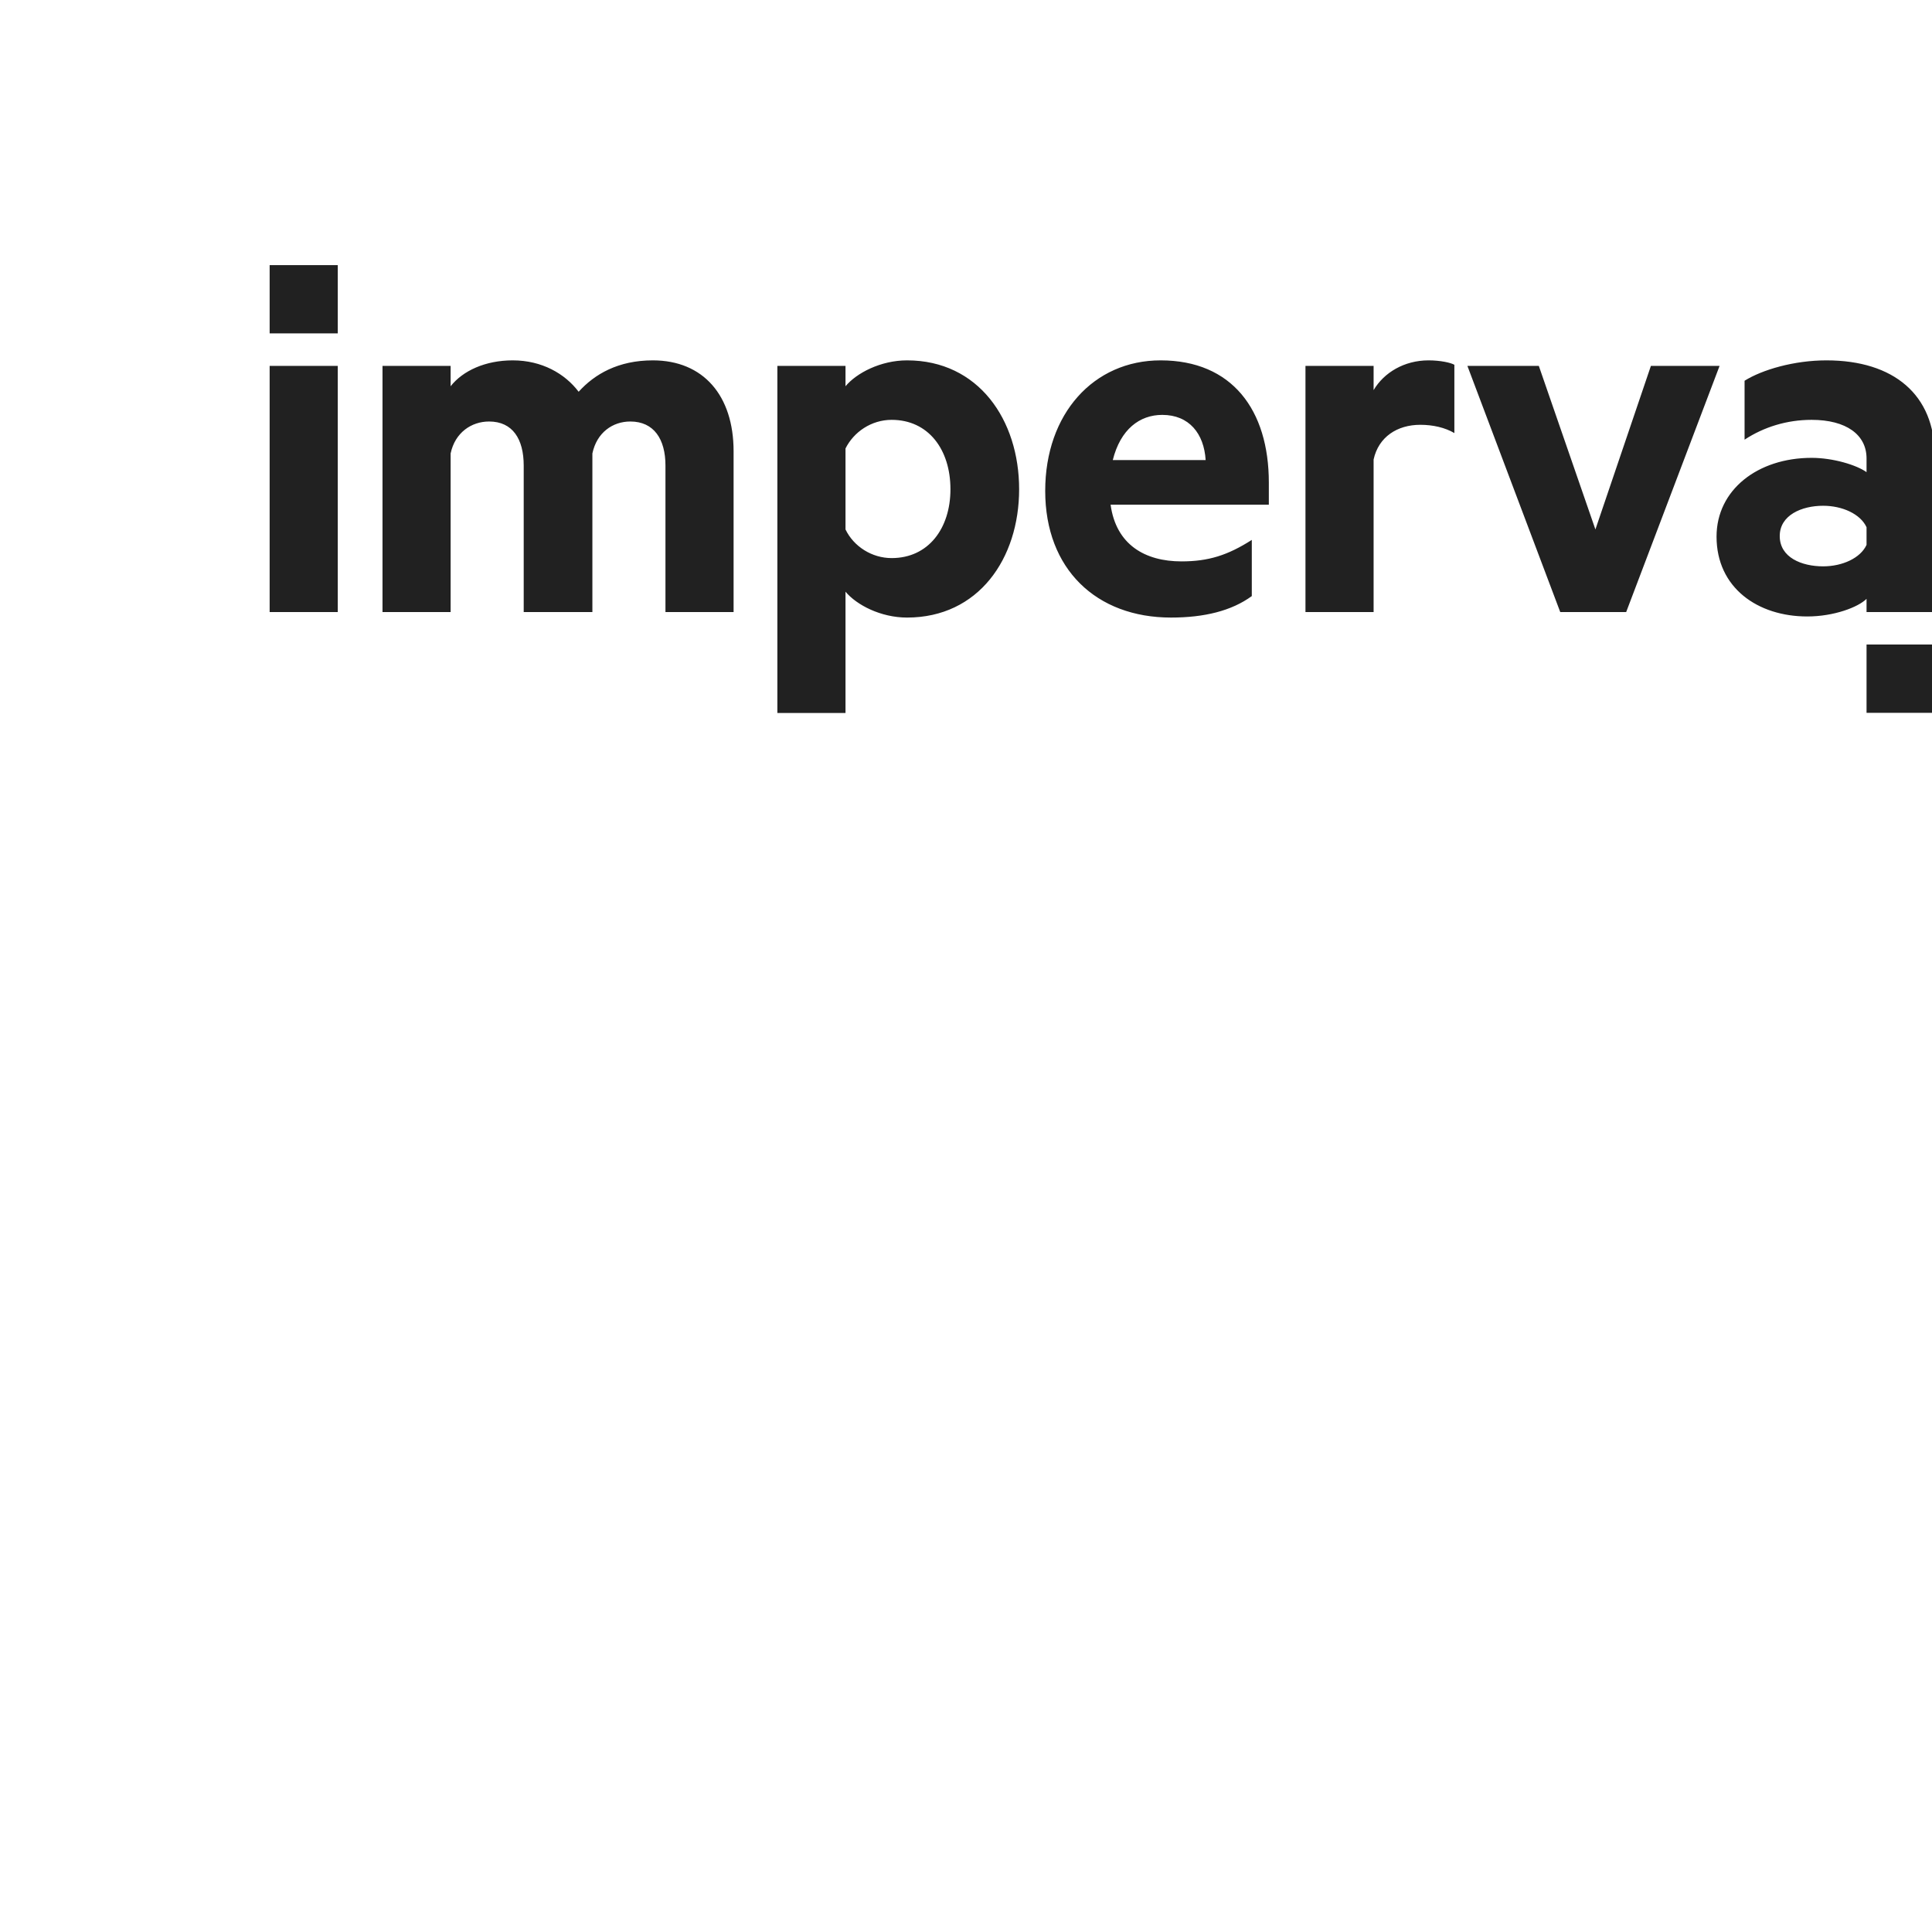 <svg width="75px" height="75px" xmlns="http://www.w3.org/2000/svg">
  <g transform="scale(0.09)">
    <defs>
        <path d="M275.733,42.436 C306.544,42.436 324.082,68.092 324.082,98.024 C324.082,127.957 306.544,153.375 275.733,153.375 C264.358,153.375 253.932,147.911 249.191,142.212 L249.191,194.528 L219.804,194.528 L219.804,44.813 L249.191,44.813 L249.191,53.603 C253.932,47.901 264.358,42.436 275.733,42.436 Z M385.101,42.436 C415.91,42.436 431.789,63.819 431.789,95.173 L431.789,104.678 L363.533,104.678 C365.904,122.019 378.465,129.146 394.106,129.146 C405.719,129.146 414.015,126.531 424.442,119.88 L424.442,144.109 C415.672,150.524 403.824,153.375 389.605,153.375 C357.372,153.375 335.332,132.47 335.332,98.74 C335.332,65.479 356.187,42.436 385.101,42.436 Z M672.303,42.436 C701.453,42.436 718.988,57.404 718.988,83.297 L718.988,151 L689.6,151 L689.6,145.299 C686.046,148.863 675.621,152.901 664.008,152.901 C642.679,152.901 624.901,140.549 624.901,118.455 C624.901,98.262 642.679,84.485 665.903,84.485 C675.145,84.485 685.337,87.571 689.6,90.66 L689.6,84.721 C689.6,74.508 680.833,68.092 665.903,68.092 C655.238,68.092 645.285,71.182 636.99,76.645 L636.99,51.226 C644.574,46.476 658.317,42.436 672.303,42.436 Z M548.239,44.813 L572.65,115.366 L596.588,44.813 L626.212,44.813 L585.921,151 L557.484,151 L517.432,44.813 L548.239,44.813 Z M500.677,42.436 C505.654,42.436 510.157,43.389 511.816,44.338 L511.816,73.795 C507.787,71.419 502.574,70.231 497.123,70.231 C487.169,70.231 479.111,75.458 476.979,85.198 L476.979,151 L447.59,151 L447.59,44.813 L476.979,44.813 L476.979,55.265 C481.481,47.664 490.25,42.436 500.677,42.436 Z M166.085,42.436 C187.889,42.436 200.922,57.641 200.922,81.634 L200.922,151 L171.534,151 L171.534,87.81 C171.534,76.407 166.557,68.807 156.367,68.807 C148.785,68.807 141.911,73.556 140.015,82.585 L140.015,151 L110.392,151 L110.392,87.81 C110.392,76.407 105.649,68.807 95.459,68.807 C87.876,68.807 80.765,73.556 78.87,82.585 L78.87,151 L49.485,151 L49.485,44.813 L78.87,44.813 L78.87,53.603 C84.086,46.951 93.8,42.436 105.649,42.436 C118.21,42.436 128.164,48.14 134.089,55.978 C140.963,48.377 151.152,42.436 166.085,42.436 Z M30.192,44.813 L30.192,151 L0.806,151 L0.806,44.813 L30.192,44.813 Z M670.88,105.152 C661.637,105.152 652.157,109.19 652.157,118.217 C652.157,127.481 661.637,131.283 670.88,131.283 C679.174,131.283 686.995,127.72 689.6,122.019 L689.6,114.415 C686.995,108.717 679.174,105.152 670.88,105.152 Z M269.1,68.092 C260.331,68.092 252.746,73.32 249.191,80.447 L249.191,115.366 C252.746,122.729 260.567,127.72 269.1,127.72 C284.978,127.72 294.457,114.891 294.457,98.024 C294.457,80.92 284.978,68.092 269.1,68.092 Z M718.988,165.011 L718.988,194.466 L689.6,194.466 L689.6,165.011 L718.988,165.011 Z M385.812,65.955 C397.424,65.955 403.824,74.032 404.535,85.435 L404.535,85.435 L364.481,85.435 C367.799,72.133 376.096,65.955 385.812,65.955 Z M30.192,1.346 L30.192,30.801 L0.806,30.801 L0.806,1.346 L30.192,1.346 Z" id="D2C2F6CF-E283-4330-A952-6F886561FE21"></path>
    </defs>
    <g id="E82B2B14-6F4F-4DE4-B523-7082215826BC" stroke="none" stroke-width="1" fill="none" fill-rule="evenodd">
        <g id="7CDC6ECA-DE06-4DE2-B614-CAED484B9E45" transform="translate(115.5, 113)">
            <mask id="EF70AB8B-ABFD-42D8-837C-860252EB43F5" fill="white">
                <use href="#D2C2F6CF-E283-4330-A952-6F886561FE21"></use>
            </mask>
            <use id="F347F6B0-1BB4-46CD-9236-D9497D5DE50A" fill="#212121" href="#D2C2F6CF-E283-4330-A952-6F886561FE21"></use>
        </g>
    </g>
  </g>
</svg>